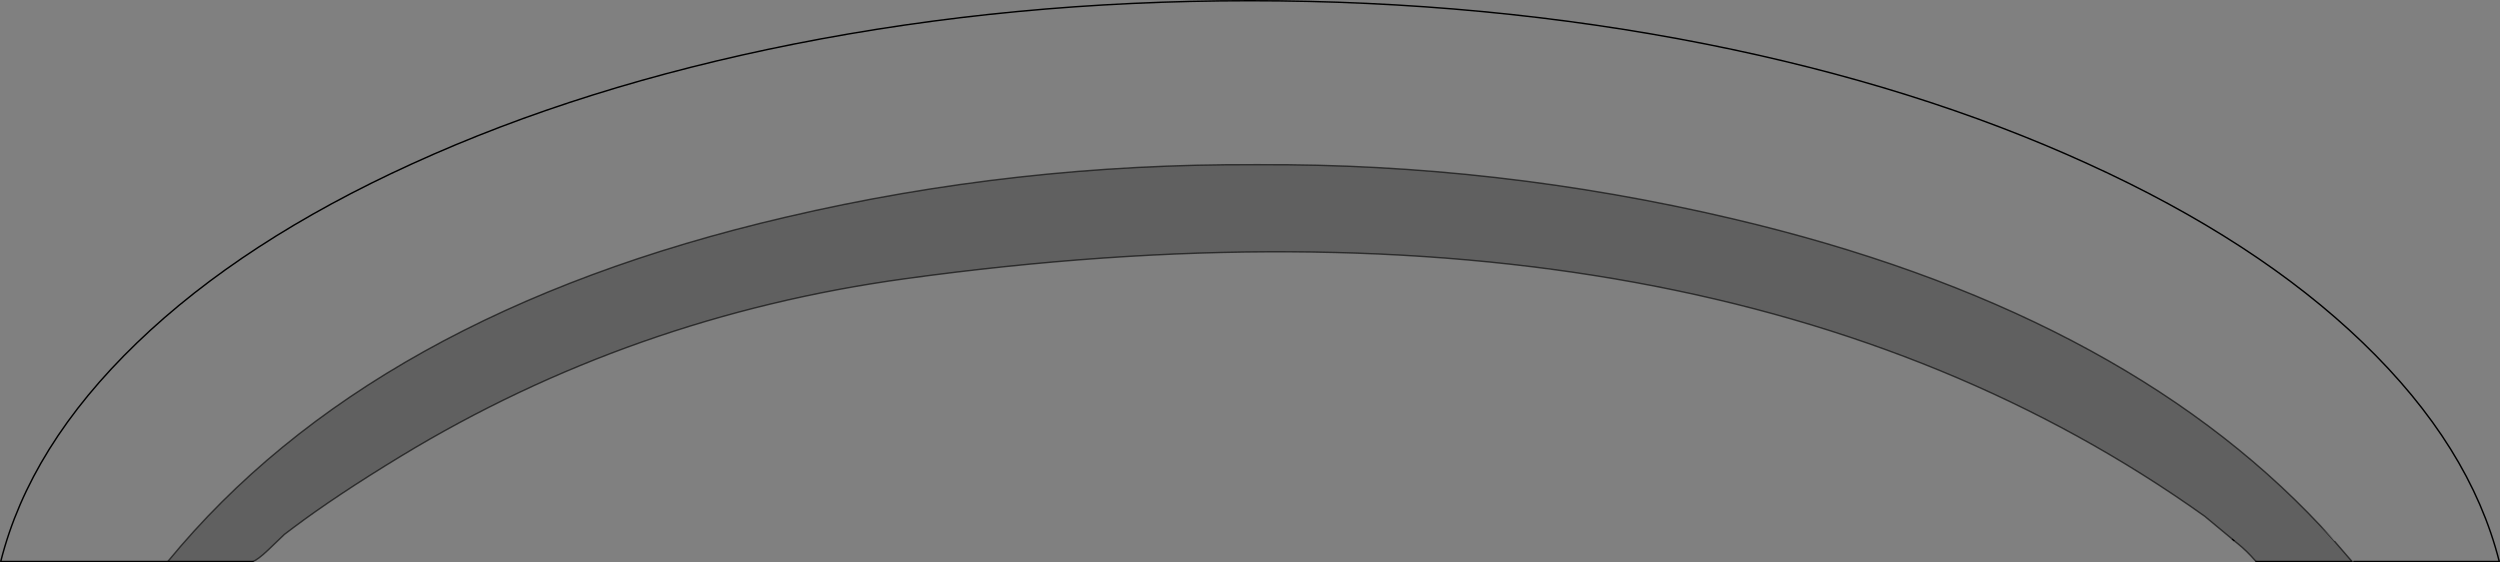 <?xml version="1.0" encoding="UTF-8" standalone="no"?>
<svg xmlns:xlink="http://www.w3.org/1999/xlink" height="388.7px" width="1728.3px" xmlns="http://www.w3.org/2000/svg">
  <rect width="100%" height="100%" fill="#808080" stroke="none"/>
  <g transform="matrix(1.0, 0.0, 0.0, 1.0, 864.15, 194.35)">
    <path d="M-863.65 193.85 Q-843.55 114.0 -769.4 42.6 -696.15 -27.95 -579.05 -81.2 -461.3 -134.9 -315.2 -163.9 -164.0 -193.85 -0.15 -193.85 163.7 -193.85 315.15 -163.9 461.25 -134.9 579.0 -81.2 696.1 -27.95 769.35 42.6 843.5 114.0 863.65 193.85 L763.1 193.85 750.55 179.95 750.15 179.55 740.25 169.4 Q599.95 19.5 333.35 -43.15 170.65 -81.4 4.95 -80.5 -161.95 -81.4 -320.5 -44.3 -607.55 22.5 -748.15 193.85 L-863.65 193.85" fill="#ffffff" fill-opacity="0.0" fill-rule="evenodd" stroke="none"/>
    <path d="M-748.15 193.85 Q-607.55 22.5 -320.5 -44.3 -161.95 -81.4 4.95 -80.5 170.65 -81.4 333.35 -43.15 599.95 19.5 740.25 169.4 L749.5 179.55 761.85 193.85 695.5 193.85 694.55 192.8 Q689.2 186.65 682.95 181.55 L682.75 181.4 680.65 179.7 679.95 179.1 679.45 178.7 679.25 178.55 678.85 178.2 660.85 163.25 660.15 162.65 Q321.8 -78.65 -238.45 -1.65 -427.65 24.35 -586.9 120.95 -632.25 148.5 -661.65 170.65 L-667.55 175.1 -678.85 185.95 Q-685.8 192.5 -689.25 193.85 L-748.15 193.85" fill="#000000" fill-opacity="0.247" fill-rule="evenodd" stroke="none"/>
    <path d="M740.25 169.4 L750.15 179.55 749.5 179.55 740.25 169.4 M679.45 178.7 L679.95 179.1 679.9 179.1 679.45 178.7" fill="#ffffff" fill-rule="evenodd" stroke="none"/>
    <path d="M863.65 193.85 Q843.5 114.0 769.35 42.6 696.1 -27.95 579.0 -81.2 461.25 -134.9 315.15 -163.9 163.7 -193.85 -0.15 -193.85 -164.0 -193.85 -315.2 -163.9 -461.3 -134.9 -579.05 -81.2 -696.15 -27.95 -769.4 42.6 -843.55 114.0 -863.65 193.85 M678.85 178.2 L679.25 178.55 679.45 178.7 679.9 179.1 680.65 179.7" fill="none" stroke="#000000" stroke-linecap="butt" stroke-linejoin="miter-clip" stroke-miterlimit="4.0" stroke-width="1.0"/>
    <path d="M-748.15 193.85 Q-607.55 22.5 -320.5 -44.3 -161.95 -81.4 4.95 -80.5 170.65 -81.4 333.35 -43.15 599.95 19.5 740.25 169.4 L749.5 179.55 761.85 193.85 M-689.25 193.85 Q-685.8 192.5 -678.85 185.95 L-667.55 175.1 -661.65 170.65 Q-632.25 148.5 -586.9 120.95 -427.65 24.35 -238.45 -1.65 321.8 -78.65 660.15 162.65 L660.85 163.25 678.85 178.2 M680.65 179.7 L682.75 181.4 682.95 181.55 Q689.2 186.65 694.55 192.8 L695.5 193.85" fill="none" stroke="#000000" stroke-linecap="butt" stroke-linejoin="miter-clip" stroke-miterlimit="4.0" stroke-opacity="0.6" stroke-width="1.0"/>
    <path d="M-863.65 193.85 L-748.15 193.85 -689.25 193.85 M763.1 193.85 L863.65 193.85 M695.5 193.85 L761.85 193.85" fill="none" stroke="#000000" stroke-linecap="round" stroke-linejoin="miter-clip" stroke-miterlimit="4.0" stroke-width="1.0"/>
  </g>
</svg>

